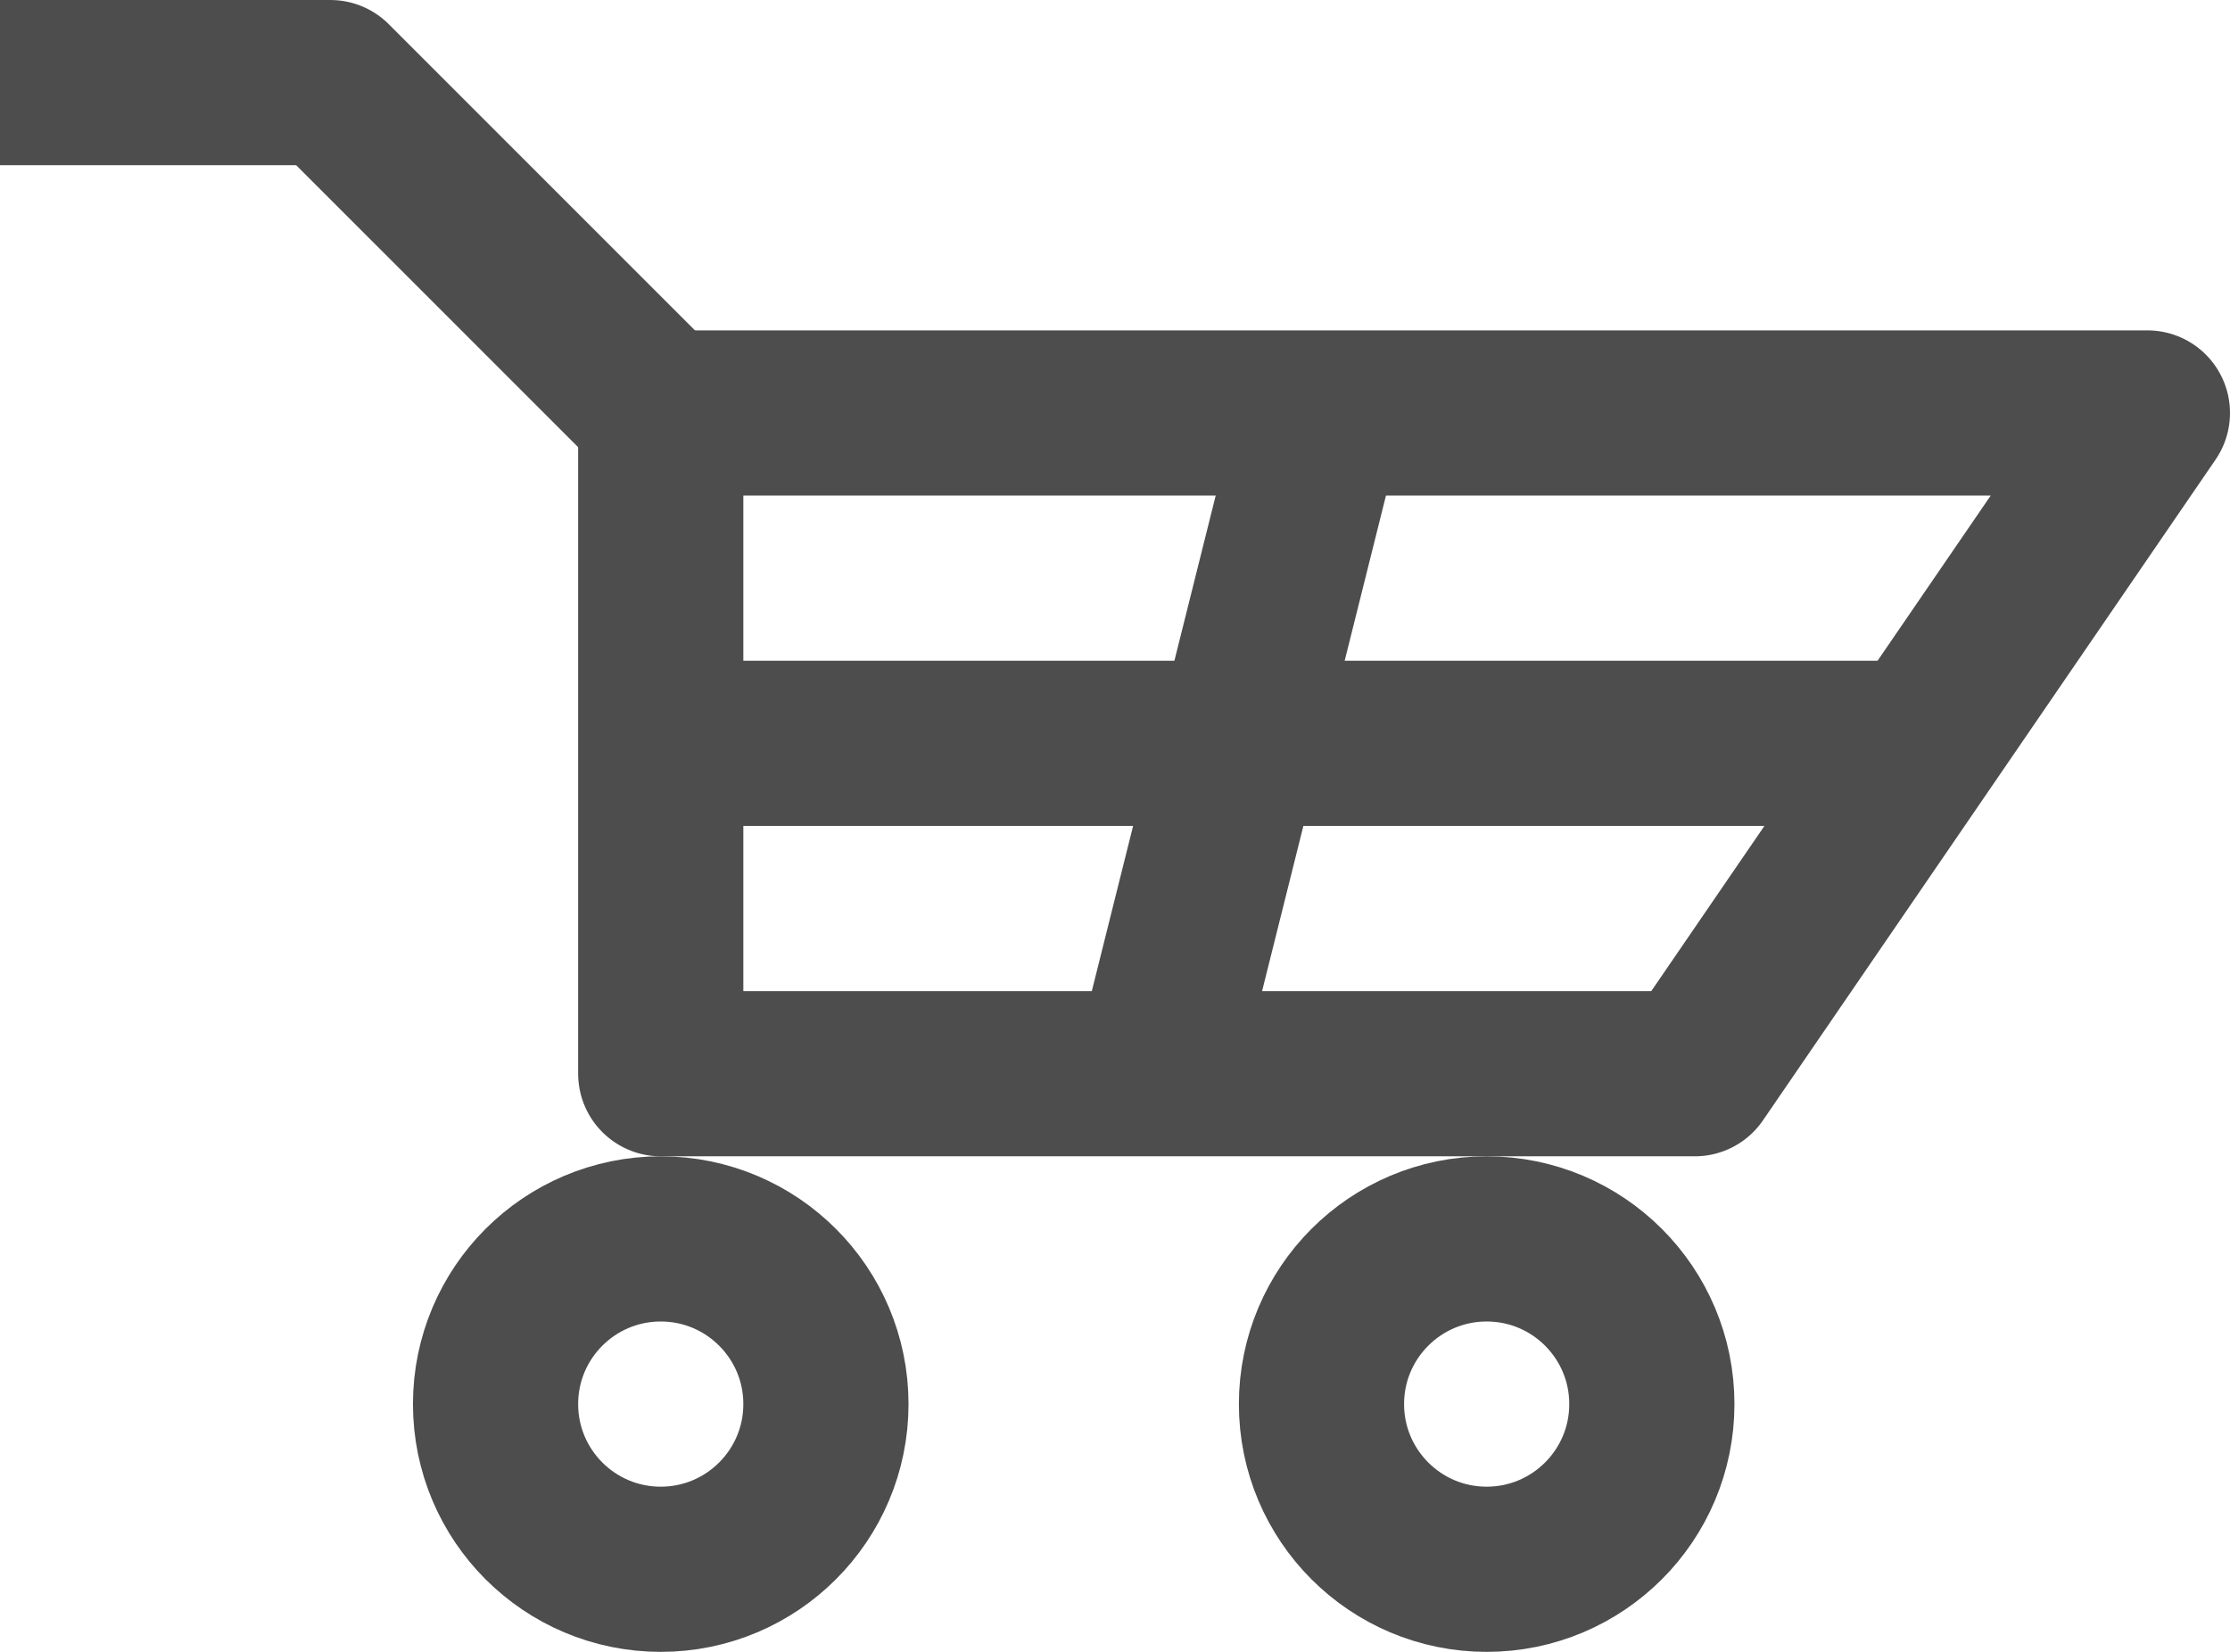 <svg xmlns="http://www.w3.org/2000/svg" viewBox="0 0 13.5 10"><defs><style>.cls-1,.cls-2{fill:none;stroke:#4d4d4d}.cls-1{stroke-linejoin:round;}.cls-2{stroke-miterlimit:10;}</style></defs><g id="Layer_2" data-name="Layer 2"><polygon class="cls-1" points="13 2.5 4 2.5 4 6.5 10.26 6.5 13 2.5"/><polyline class="cls-1" points="0 0.5 2 0.5 4 2.5"/><line class="cls-1" x1="8" y1="2.5" x2="7" y2="6.5"/><line class="cls-1" x1="11.5" y1="4.5" x2="4.42" y2="4.5"/><circle class="cls-2" cx="4" cy="8.5" r="1"/><circle class="cls-2" cx="9" cy="8.5" r="1"/></g></svg>